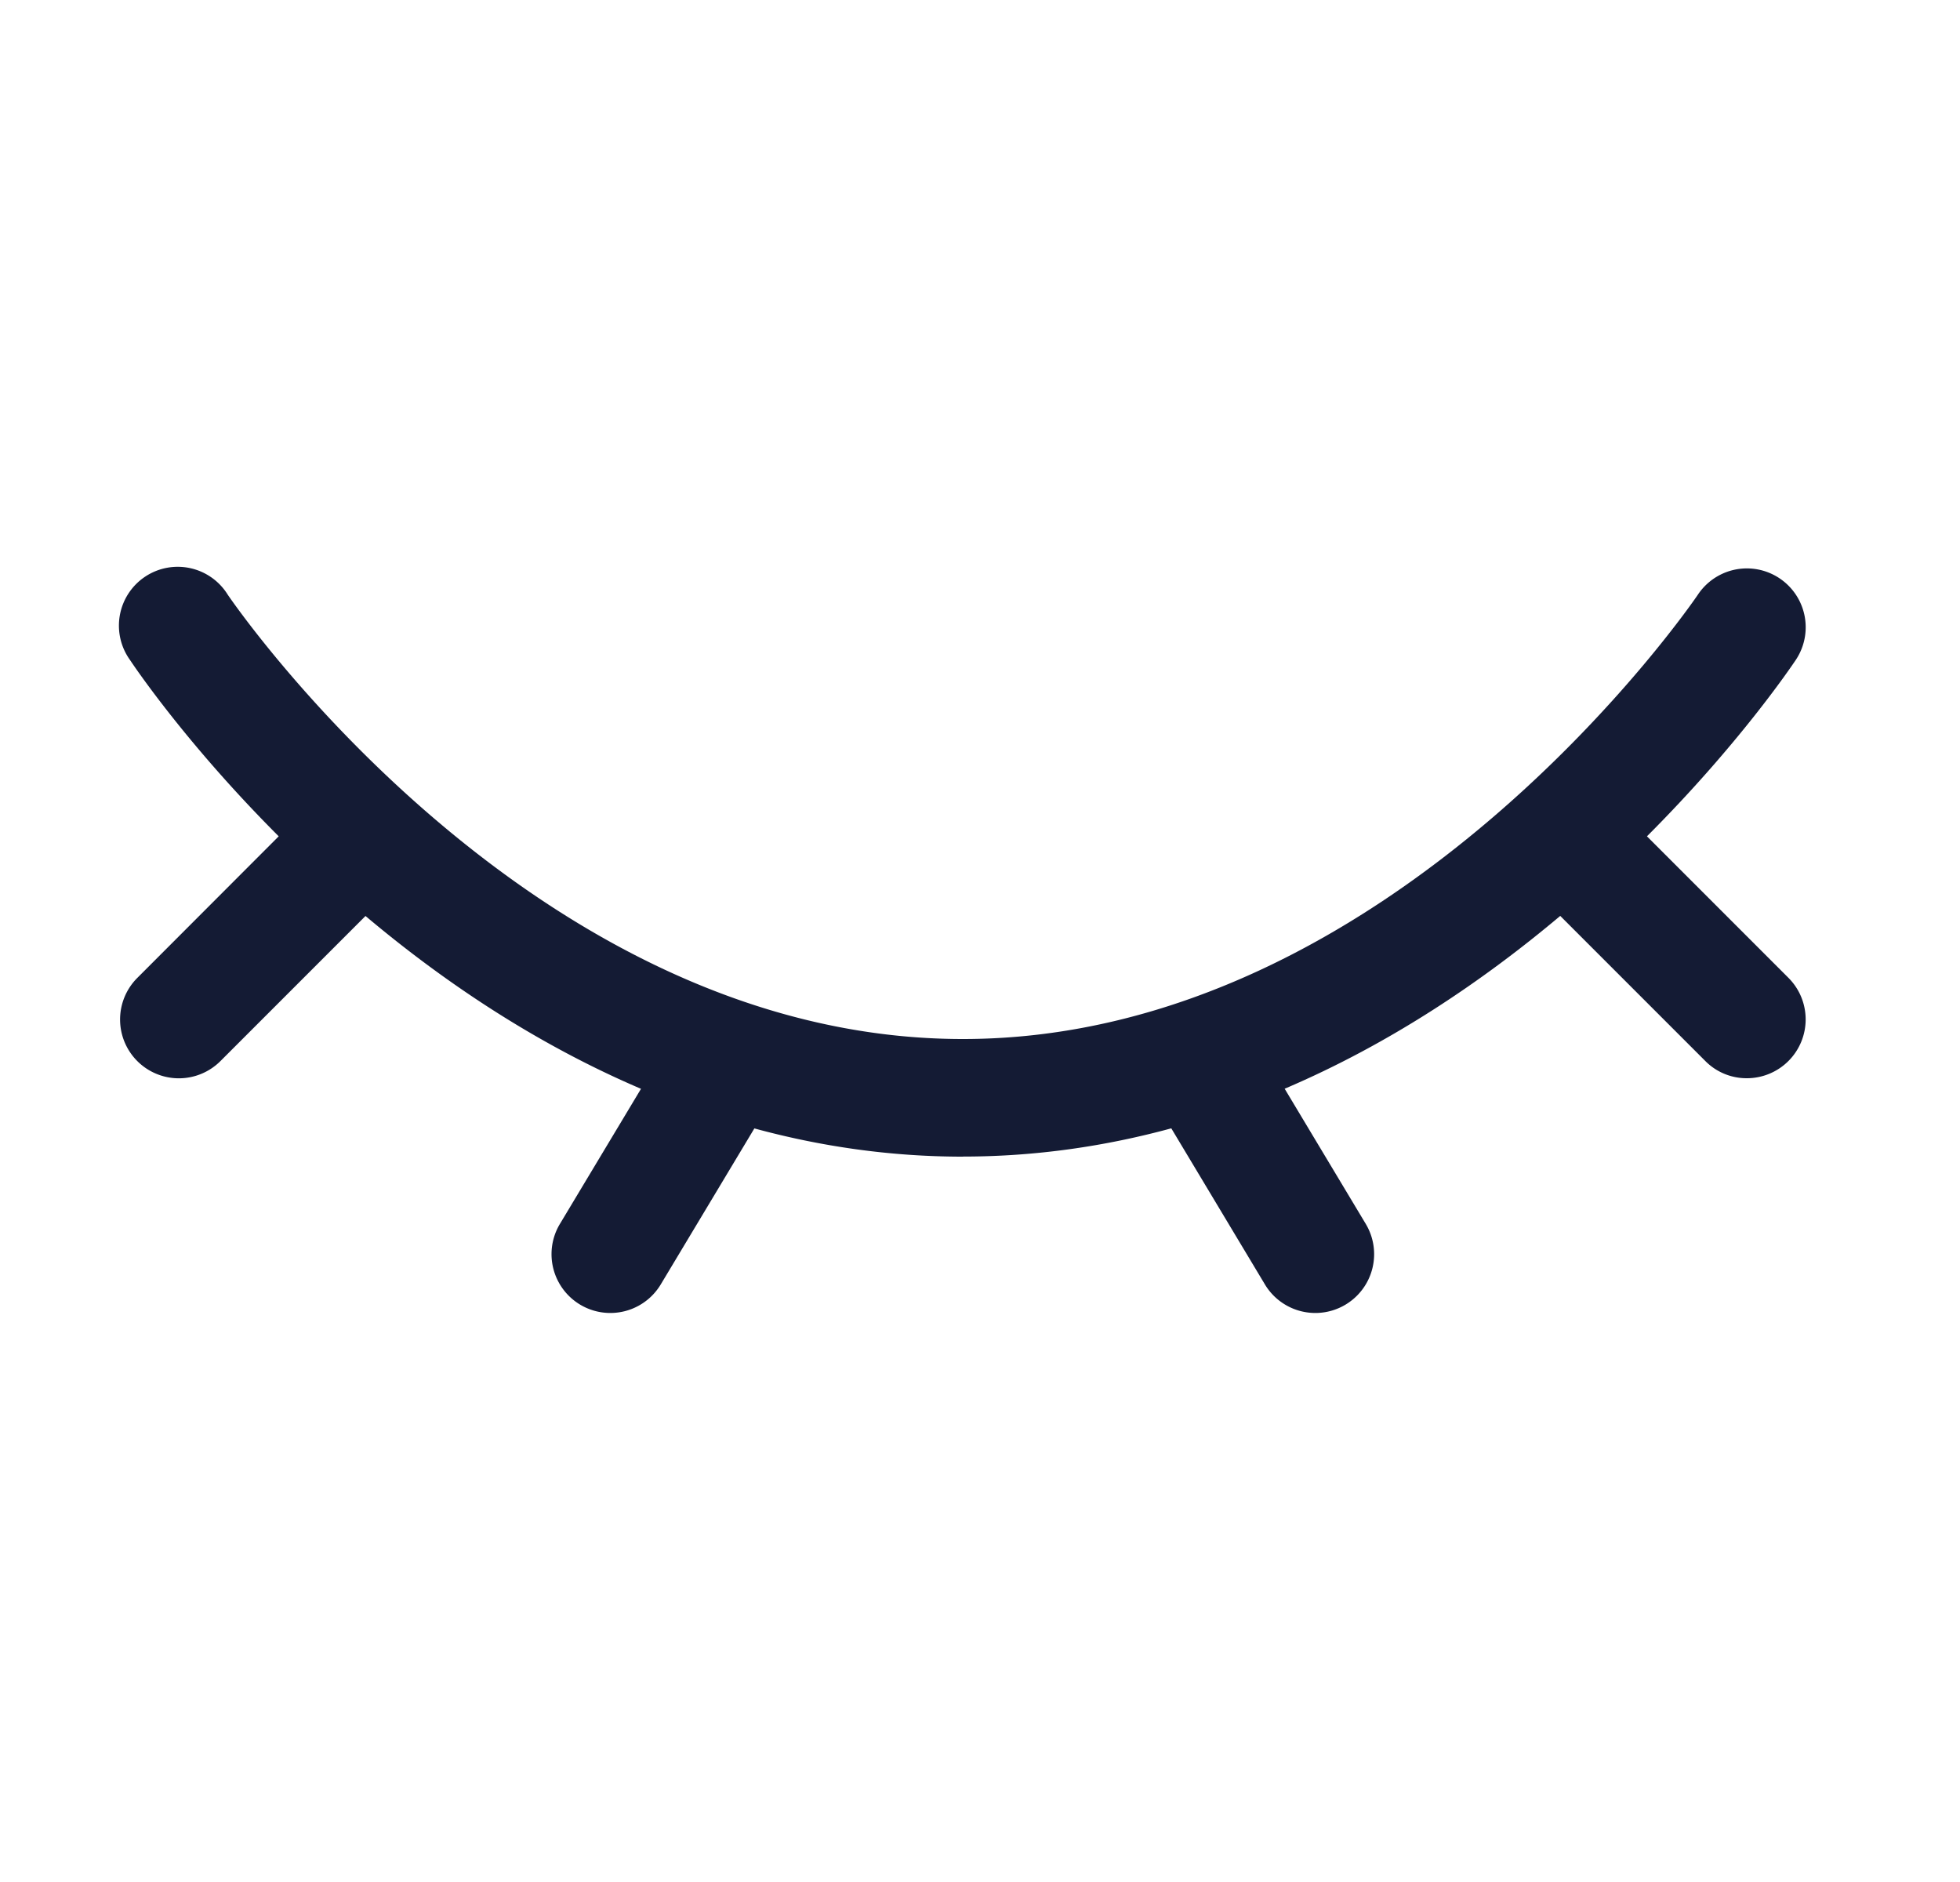 <svg xmlns="http://www.w3.org/2000/svg" width="25" height="24" fill="none"><path fill="#141B34" fill-rule="evenodd" d="M8.176 13.885c-1.363-.582-2.545-1.388-3.514-2.204l-1.85 1.85a.75.75 0 0 1-.53.22h-.001a.75.75 0 0 1-.53-1.28l1.804-1.806c-1.163-1.163-1.83-2.148-1.897-2.249a.75.75 0 1 1 1.247-.832c.038.056 3.858 5.666 9.376 5.666s9.338-5.61 9.376-5.667a.75.75 0 0 1 1.249.832c-.068.101-.735 1.086-1.899 2.25l1.805 1.805a.75.75 0 0 1-.53 1.28h-.001a.74.74 0 0 1-.53-.22l-1.85-1.85c-.97.816-2.152 1.623-3.515 2.204l1.038 1.73a.75.75 0 0 1-1.286.772l-1.198-1.997c-.834.227-1.722.36-2.659.36v.001c-.936 0-1.825-.133-2.659-.36l-1.198 1.996a.75.75 0 0 1-1.286-.772z" clip-rule="evenodd"/></svg>
